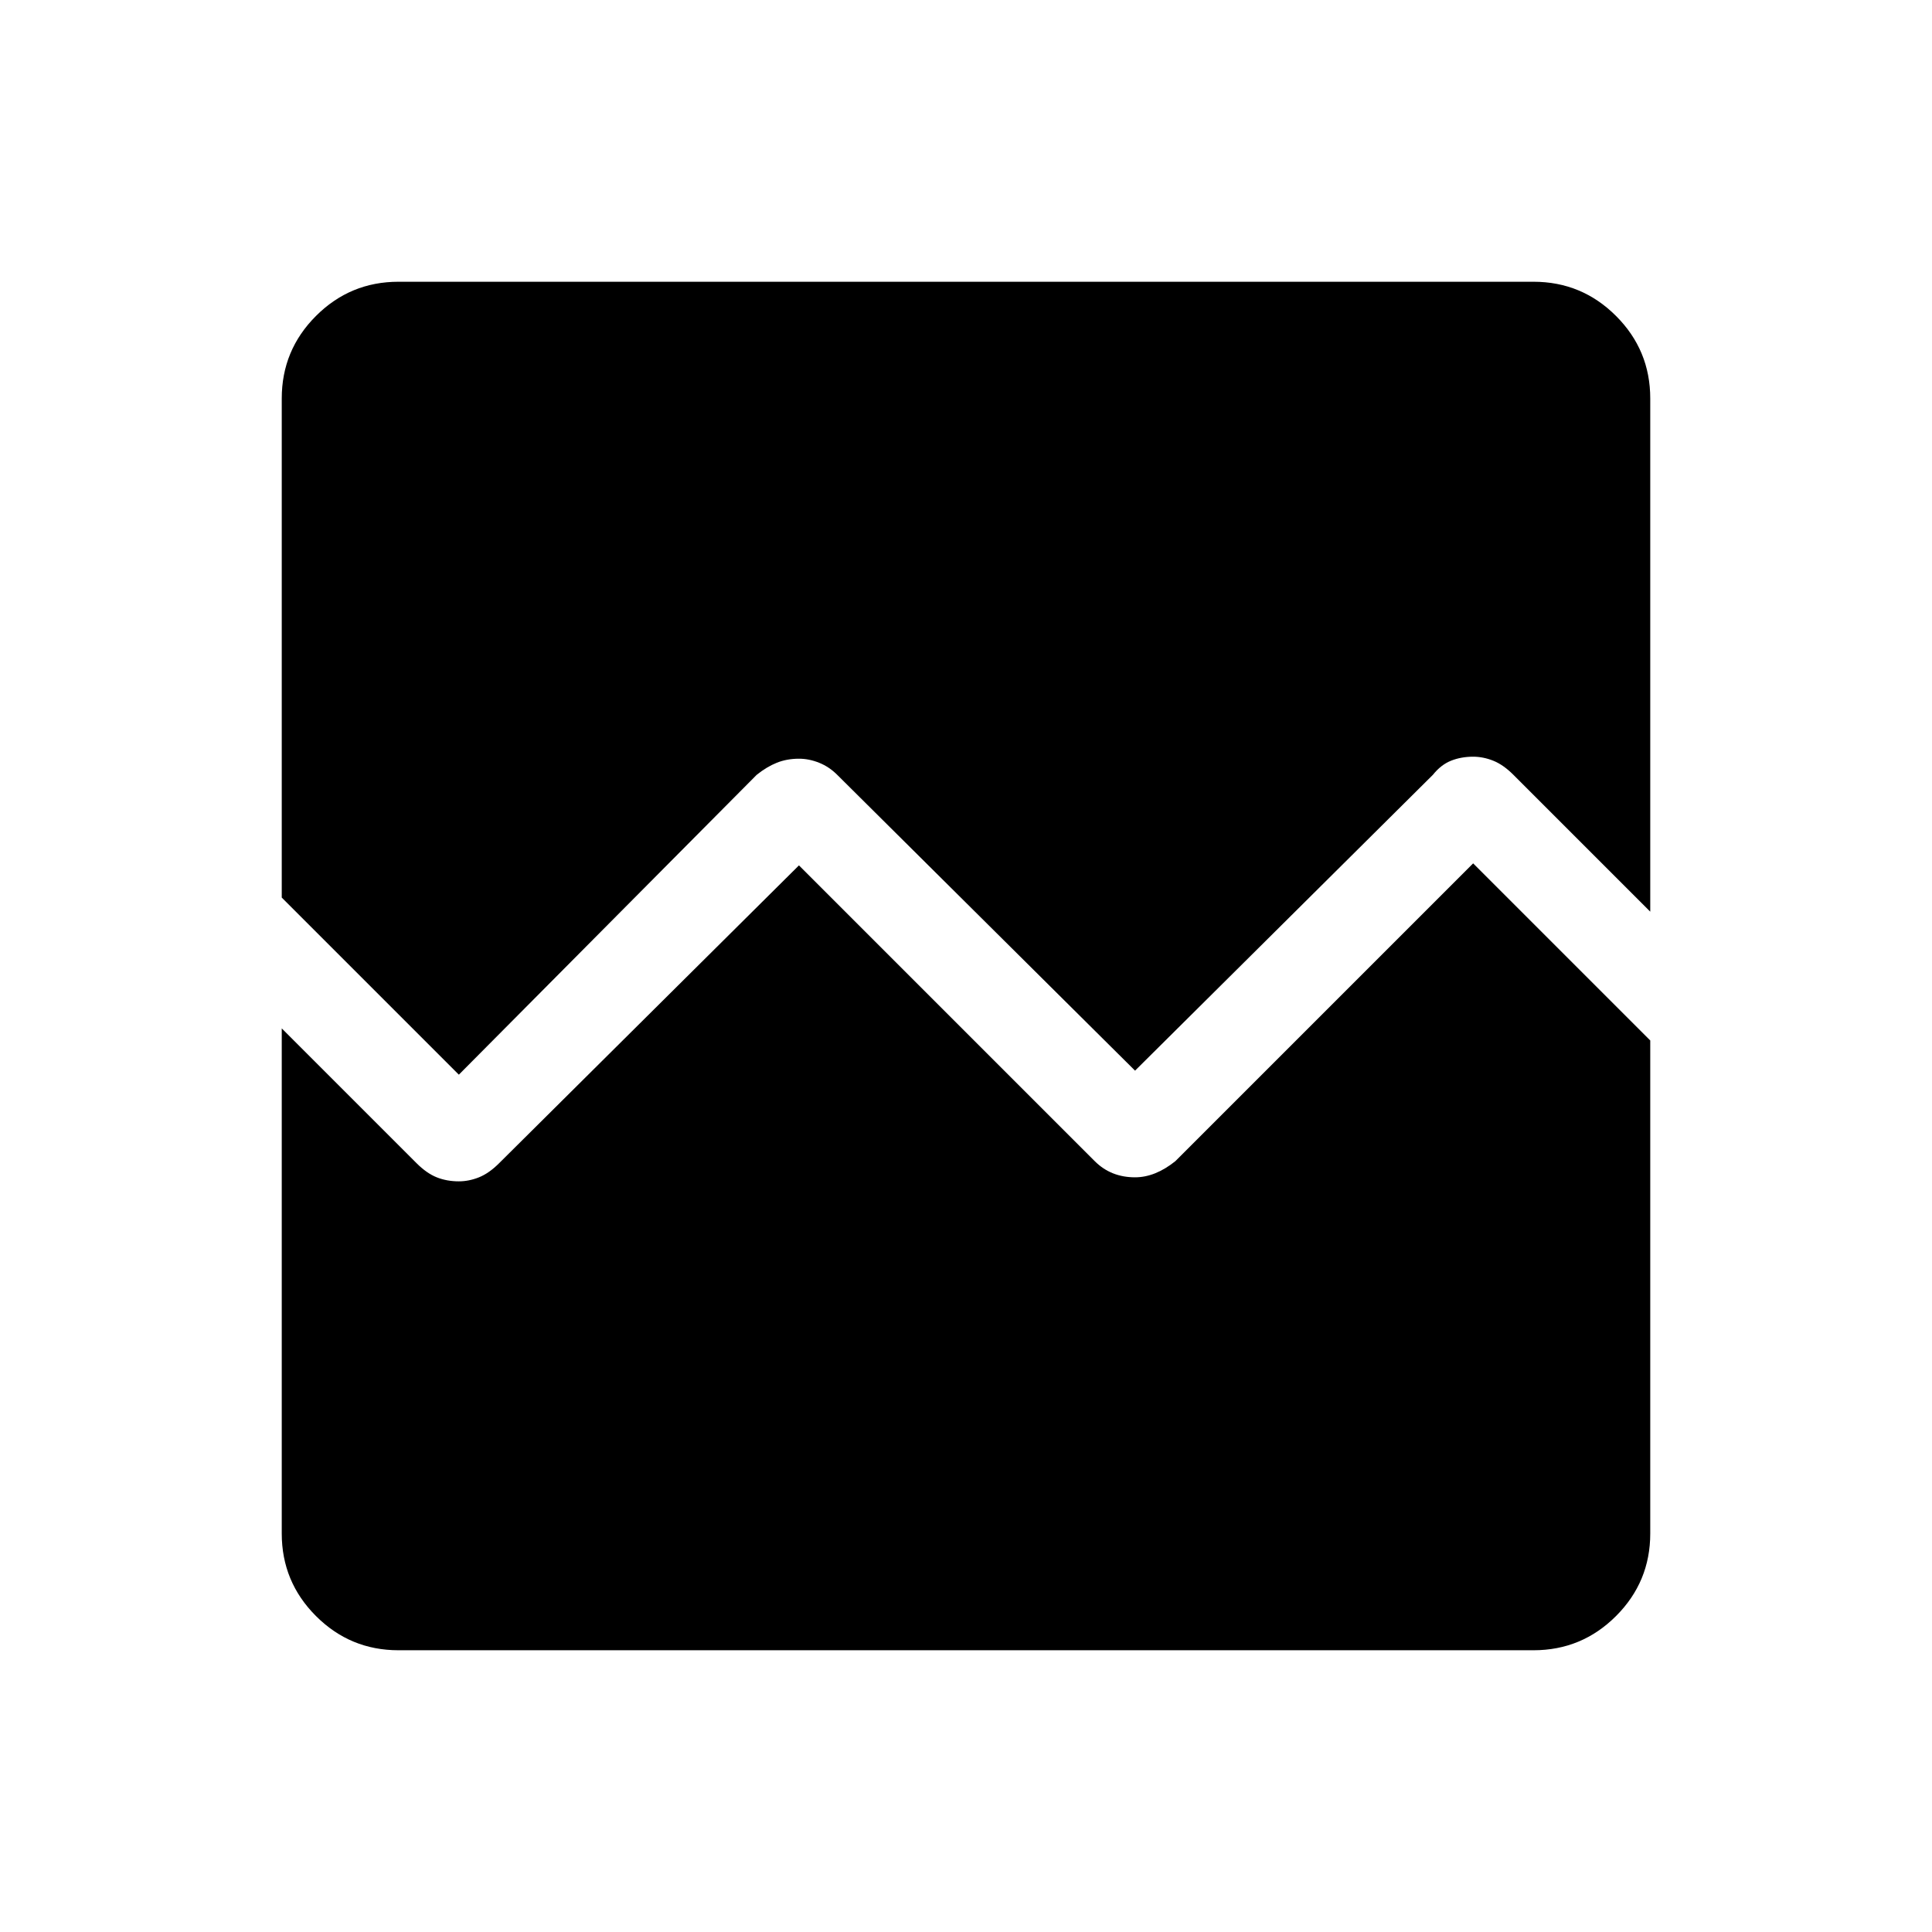 <svg xmlns="http://www.w3.org/2000/svg" height="48" width="48"><path d="M7 22.3V9.9Q7 8.7 7.85 7.85Q8.7 7 9.9 7H38.1Q39.3 7 40.15 7.85Q41 8.7 41 9.9V22.65L37.6 19.25Q37.35 19 37.1 18.9Q36.85 18.8 36.6 18.8Q36.3 18.8 36.05 18.9Q35.8 19 35.6 19.25L28.2 26.6L20.8 19.25Q20.6 19.05 20.35 18.95Q20.1 18.85 19.85 18.85Q19.55 18.85 19.3 18.95Q19.05 19.05 18.8 19.25L11.4 26.7ZM9.9 41Q8.7 41 7.85 40.15Q7 39.3 7 38.1V25.55L10.35 28.9Q10.6 29.15 10.85 29.25Q11.1 29.35 11.4 29.35Q11.65 29.35 11.9 29.25Q12.15 29.15 12.4 28.9L19.85 21.5L27.2 28.85Q27.4 29.05 27.65 29.15Q27.9 29.25 28.2 29.25Q28.45 29.25 28.7 29.15Q28.95 29.05 29.2 28.85L36.6 21.45L41 25.85V38.1Q41 39.3 40.15 40.15Q39.3 41 38.1 41Z"/></svg>
